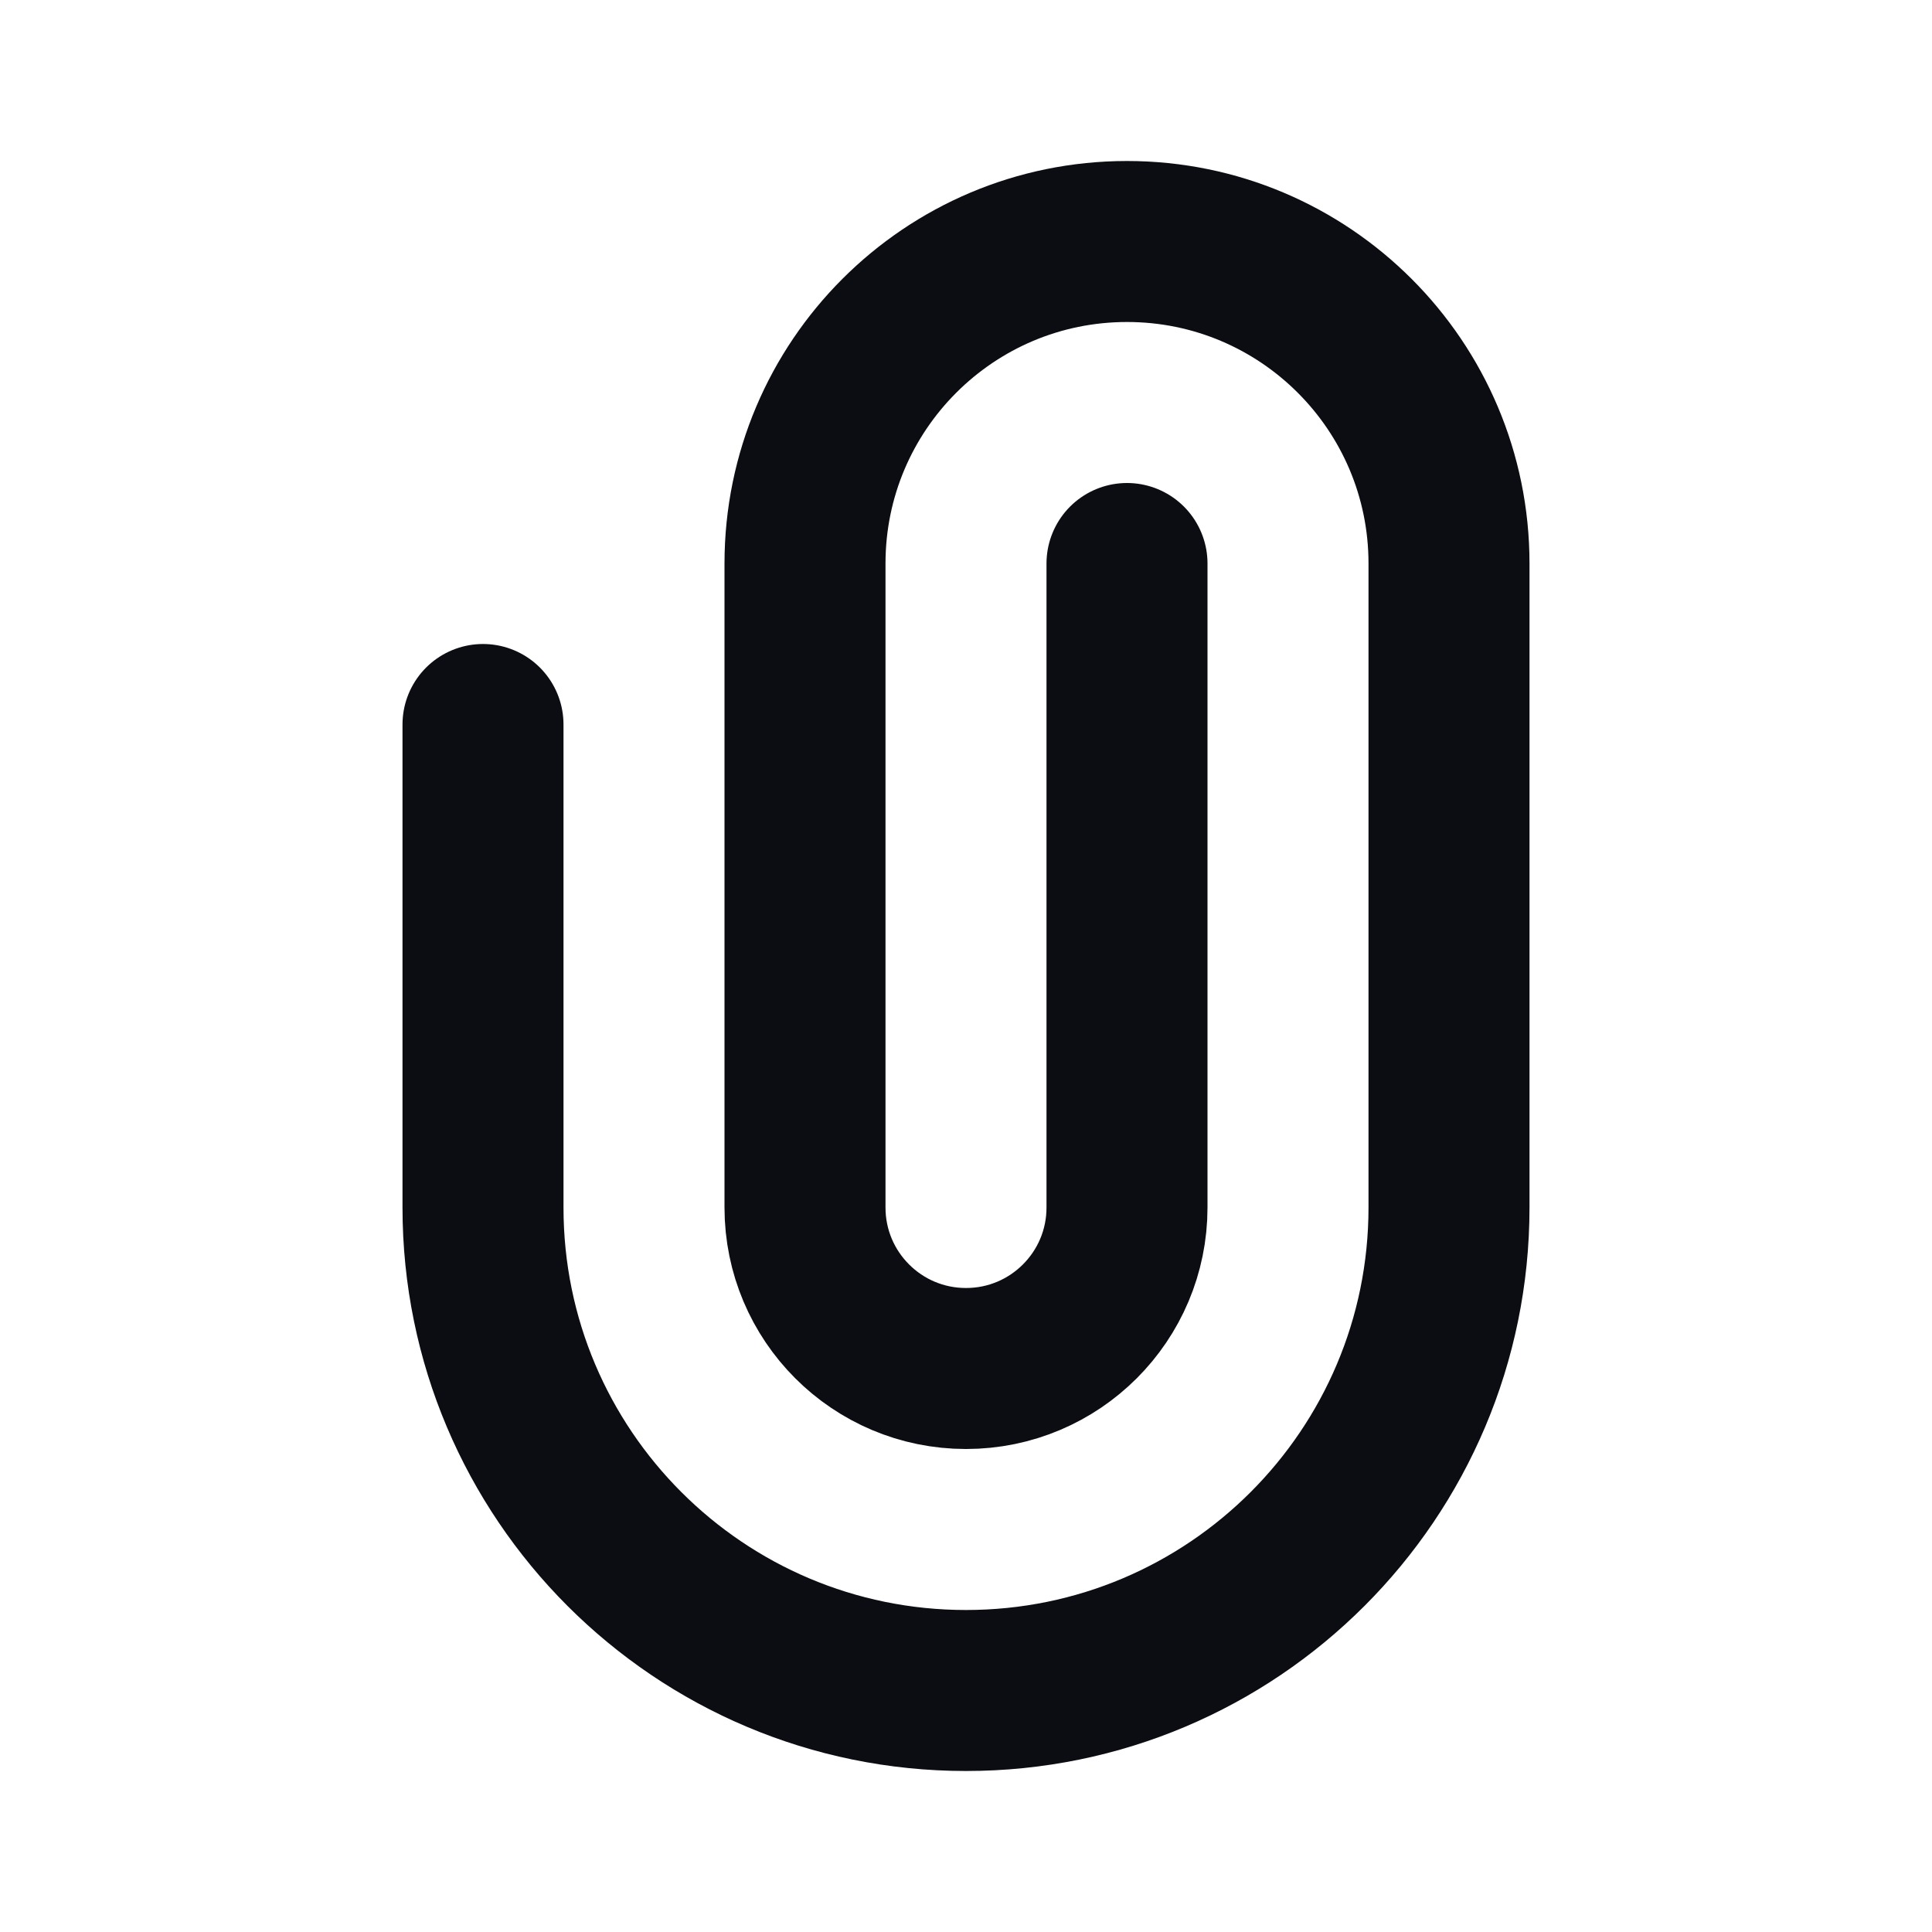 <svg width="24" height="24" viewBox="0 0 24 24" fill="none" xmlns="http://www.w3.org/2000/svg">
<path d="M6 9V15C6 18.314 8.686 21 12 21C15.314 21 18 18.314 18 15V7C18 4.791 16.209 3 14 3C11.791 3 10 4.791 10 7V15C10 16.105 10.895 17 12 17C13.105 17 14 16.105 14 15V7" stroke="#0B0D12" stroke-width="2" stroke-linecap="round" stroke-linejoin="round"/>
</svg>
